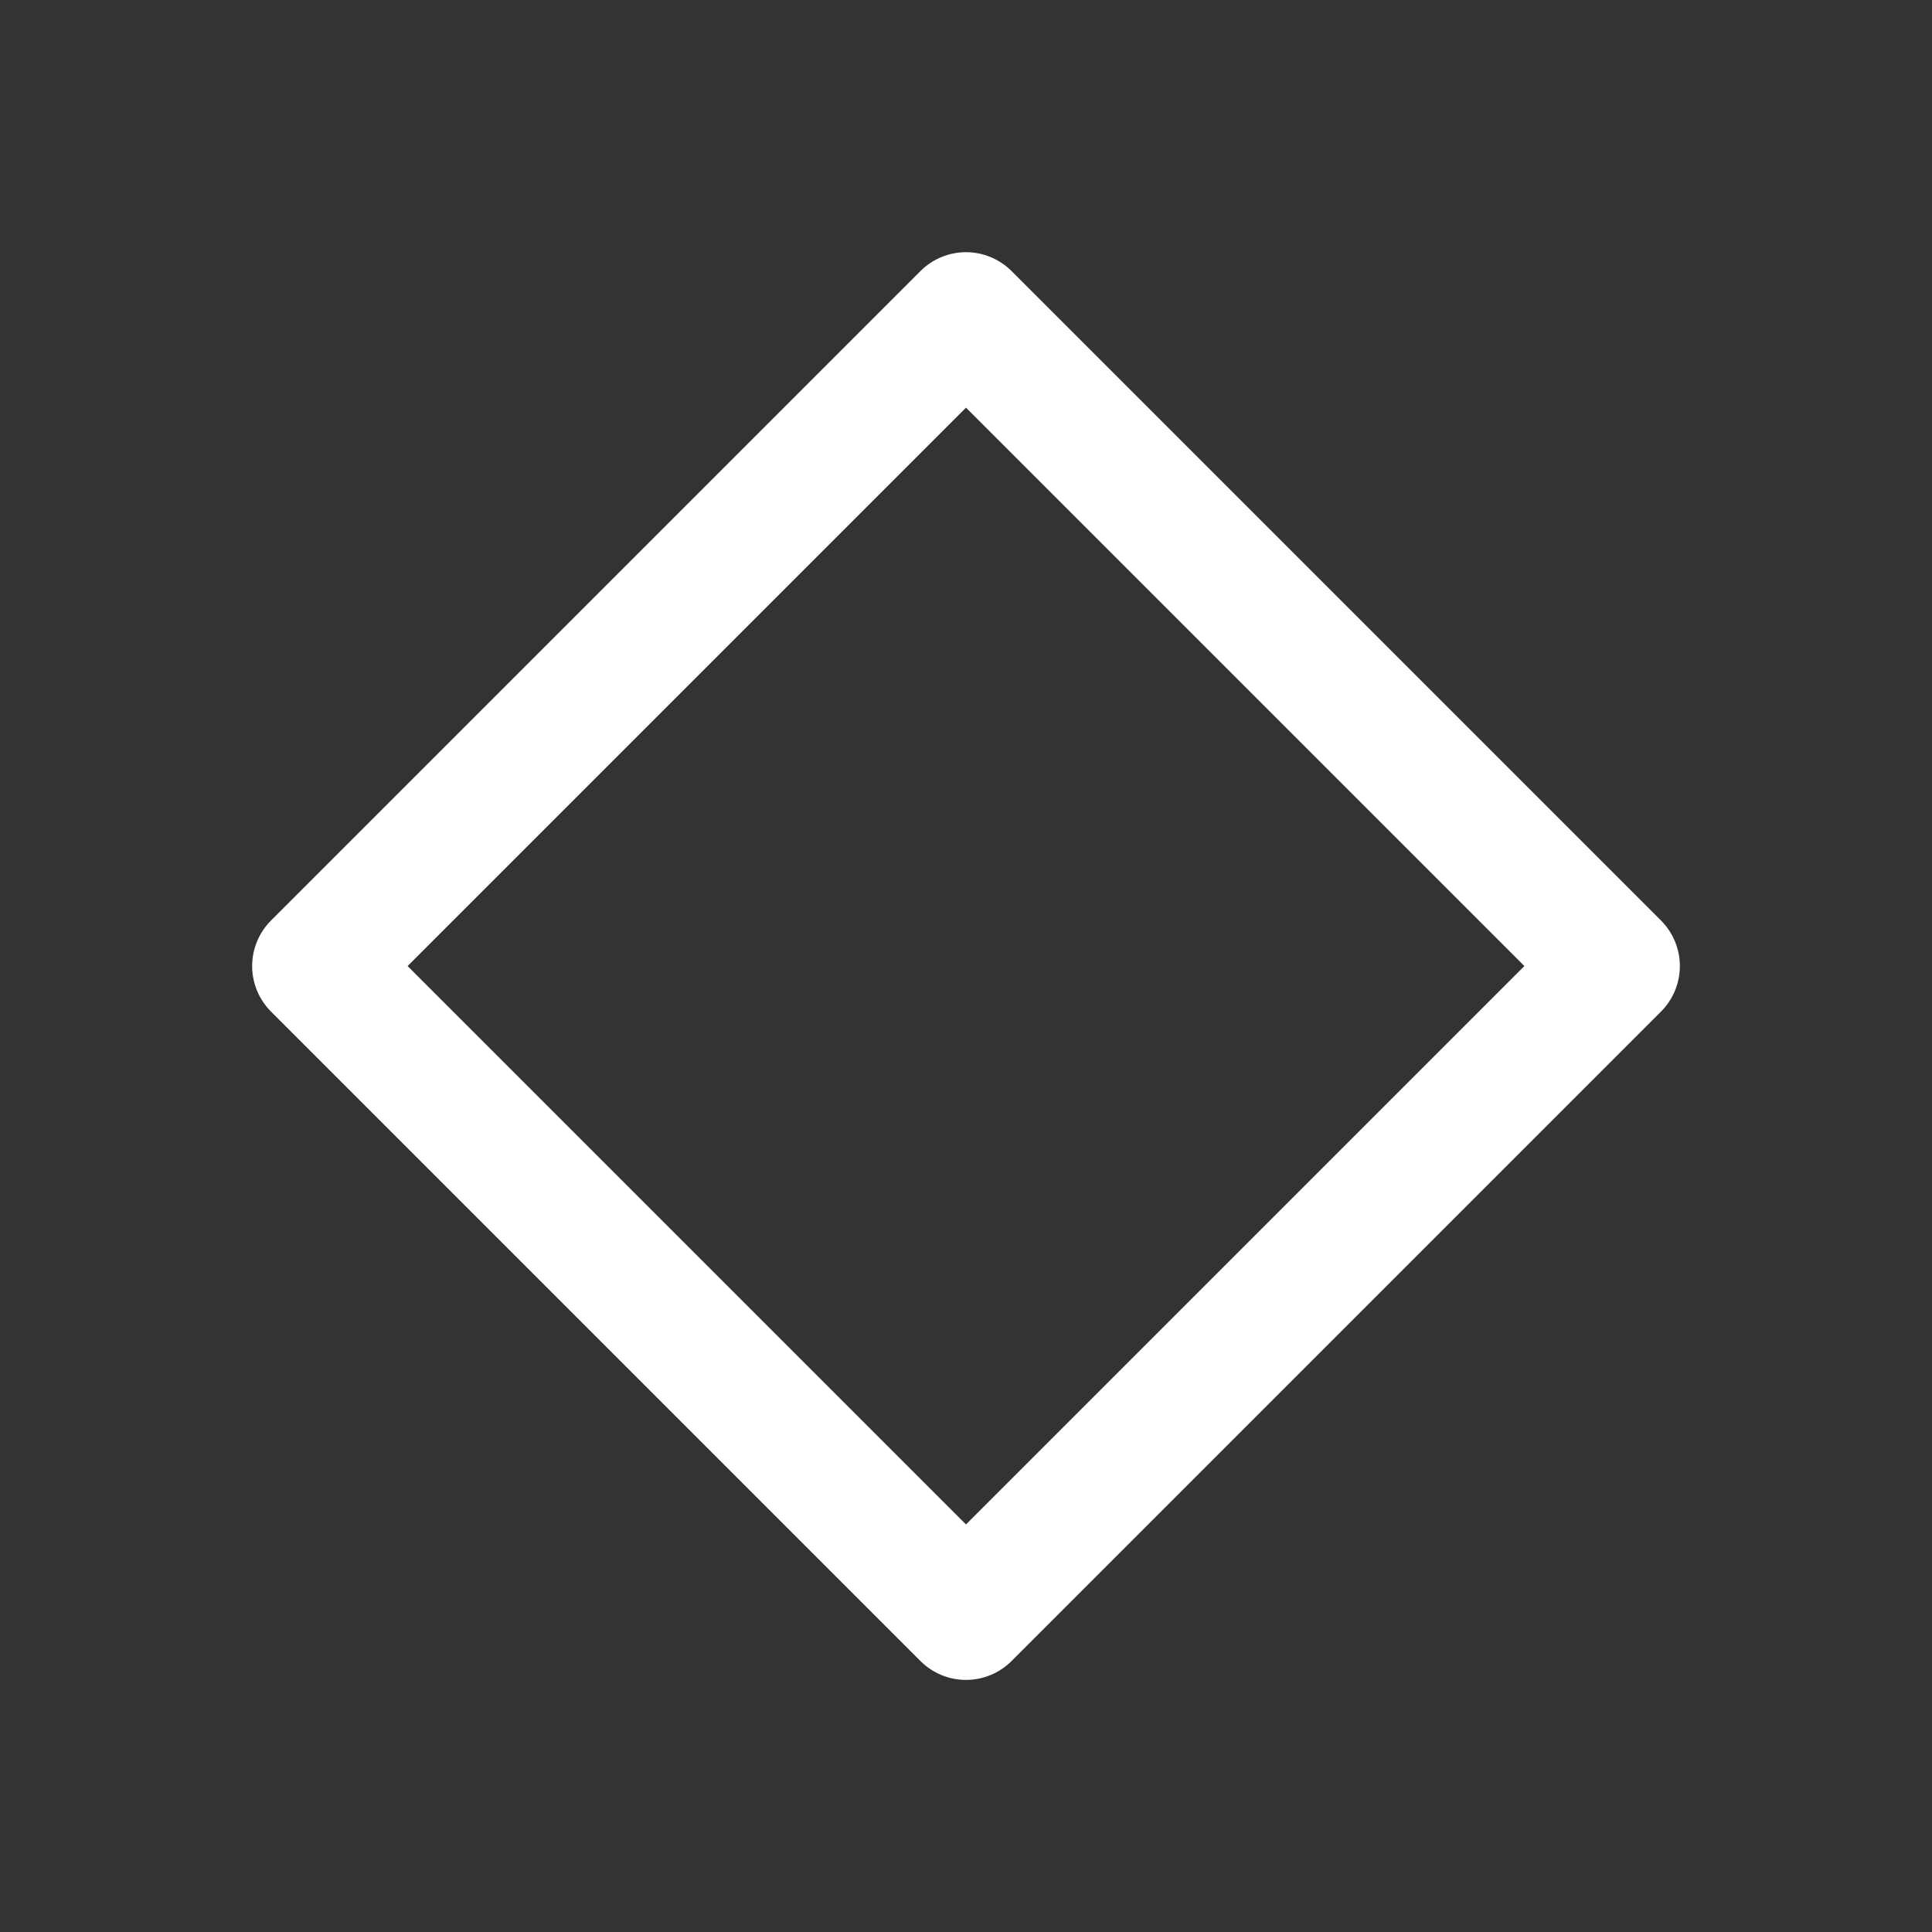 <svg width="15" height="15" viewBox="0 0 15 15" fill="none" xmlns="http://www.w3.org/2000/svg">
<rect x="0" y="0" width="15" height="15" fill="#333333" stroke="none"/>
<rect x="7.5" y="2.458" width="7.131" height="7.131" transform="rotate(45 7.5 2.458)" stroke="white" stroke-linejoin="round"/>
</svg>

